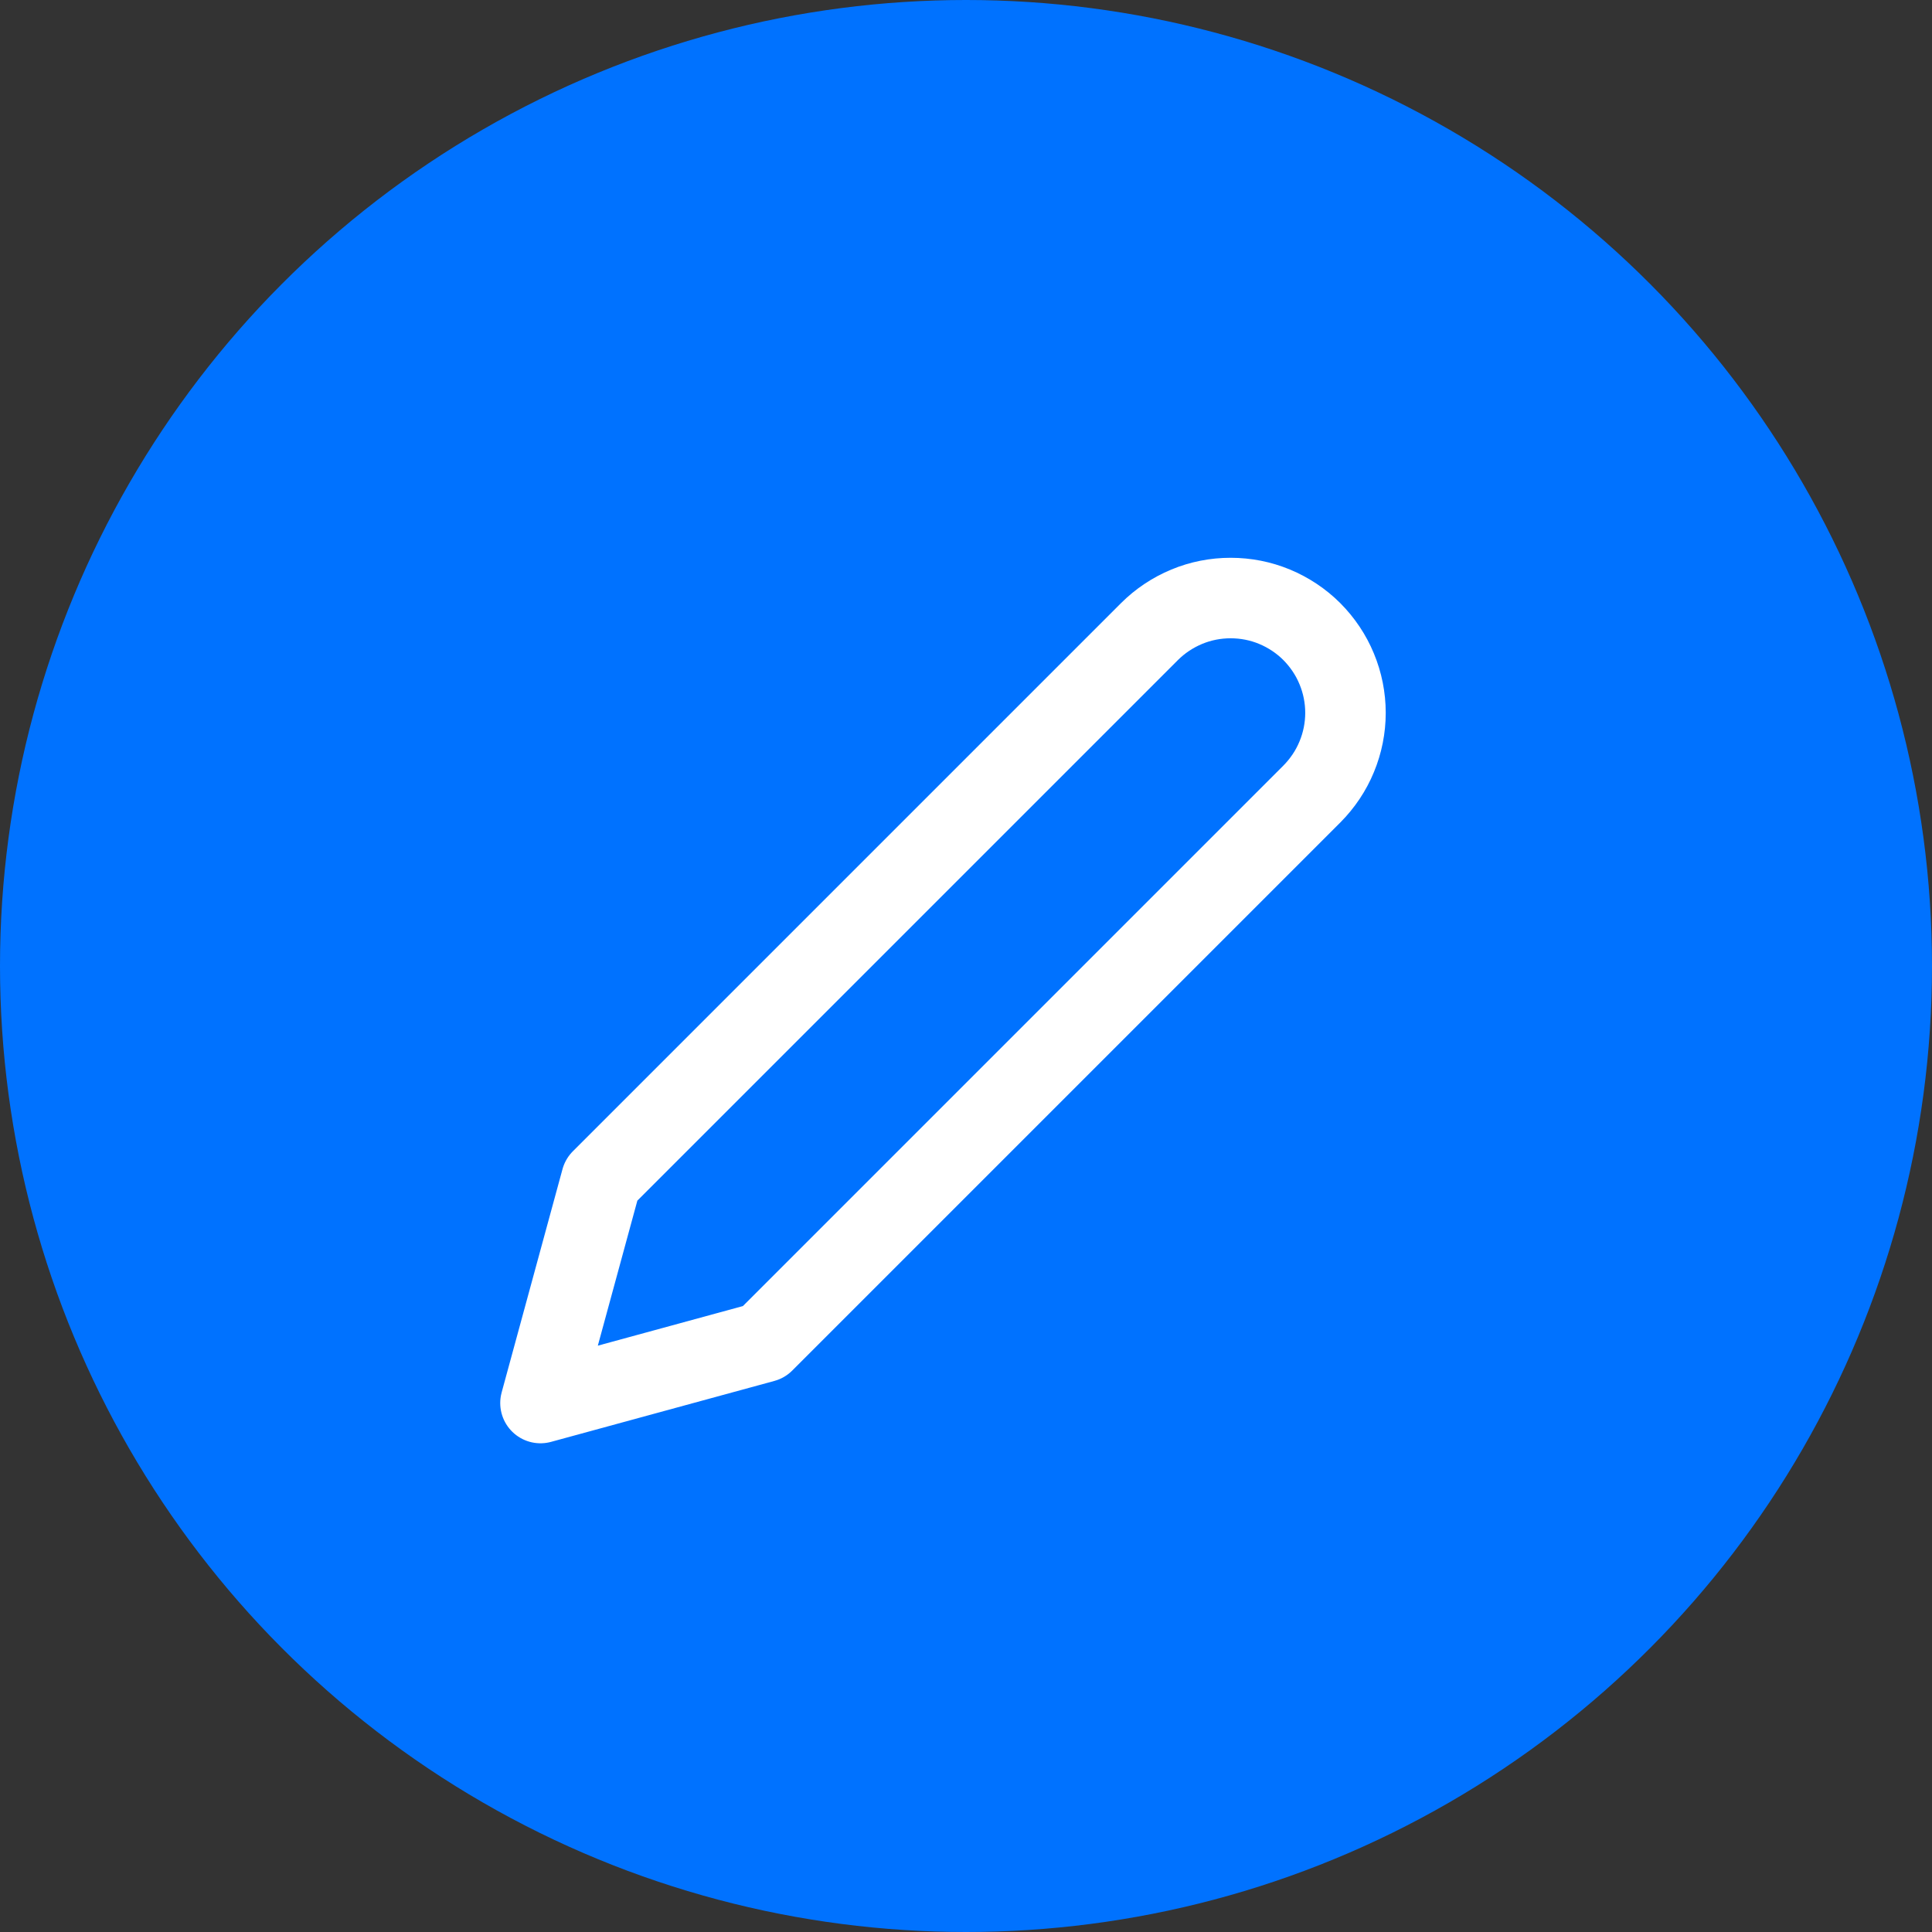<svg width="24" height="24" viewBox="0 0 24 24" fill="none" xmlns="http://www.w3.org/2000/svg">
<rect x="0" y="0" width="24" height="24" fill="#333333" stroke="none"/>
<circle cx="12" cy="12" r="12" fill="#0072FF"/>
<path d="M14.279 7.846C14.411 7.714 14.569 7.609 14.742 7.537C14.915 7.465 15.1 7.429 15.287 7.429C15.475 7.429 15.66 7.465 15.833 7.537C16.006 7.609 16.164 7.714 16.296 7.846C16.428 7.979 16.534 8.136 16.605 8.309C16.677 8.482 16.714 8.668 16.714 8.855C16.714 9.042 16.677 9.228 16.605 9.401C16.534 9.574 16.428 9.731 16.296 9.864L9.488 16.672L6.714 17.429L7.47 14.655L14.279 7.846Z" stroke="white" stroke-linecap="round" stroke-linejoin="round"/>
</svg>
